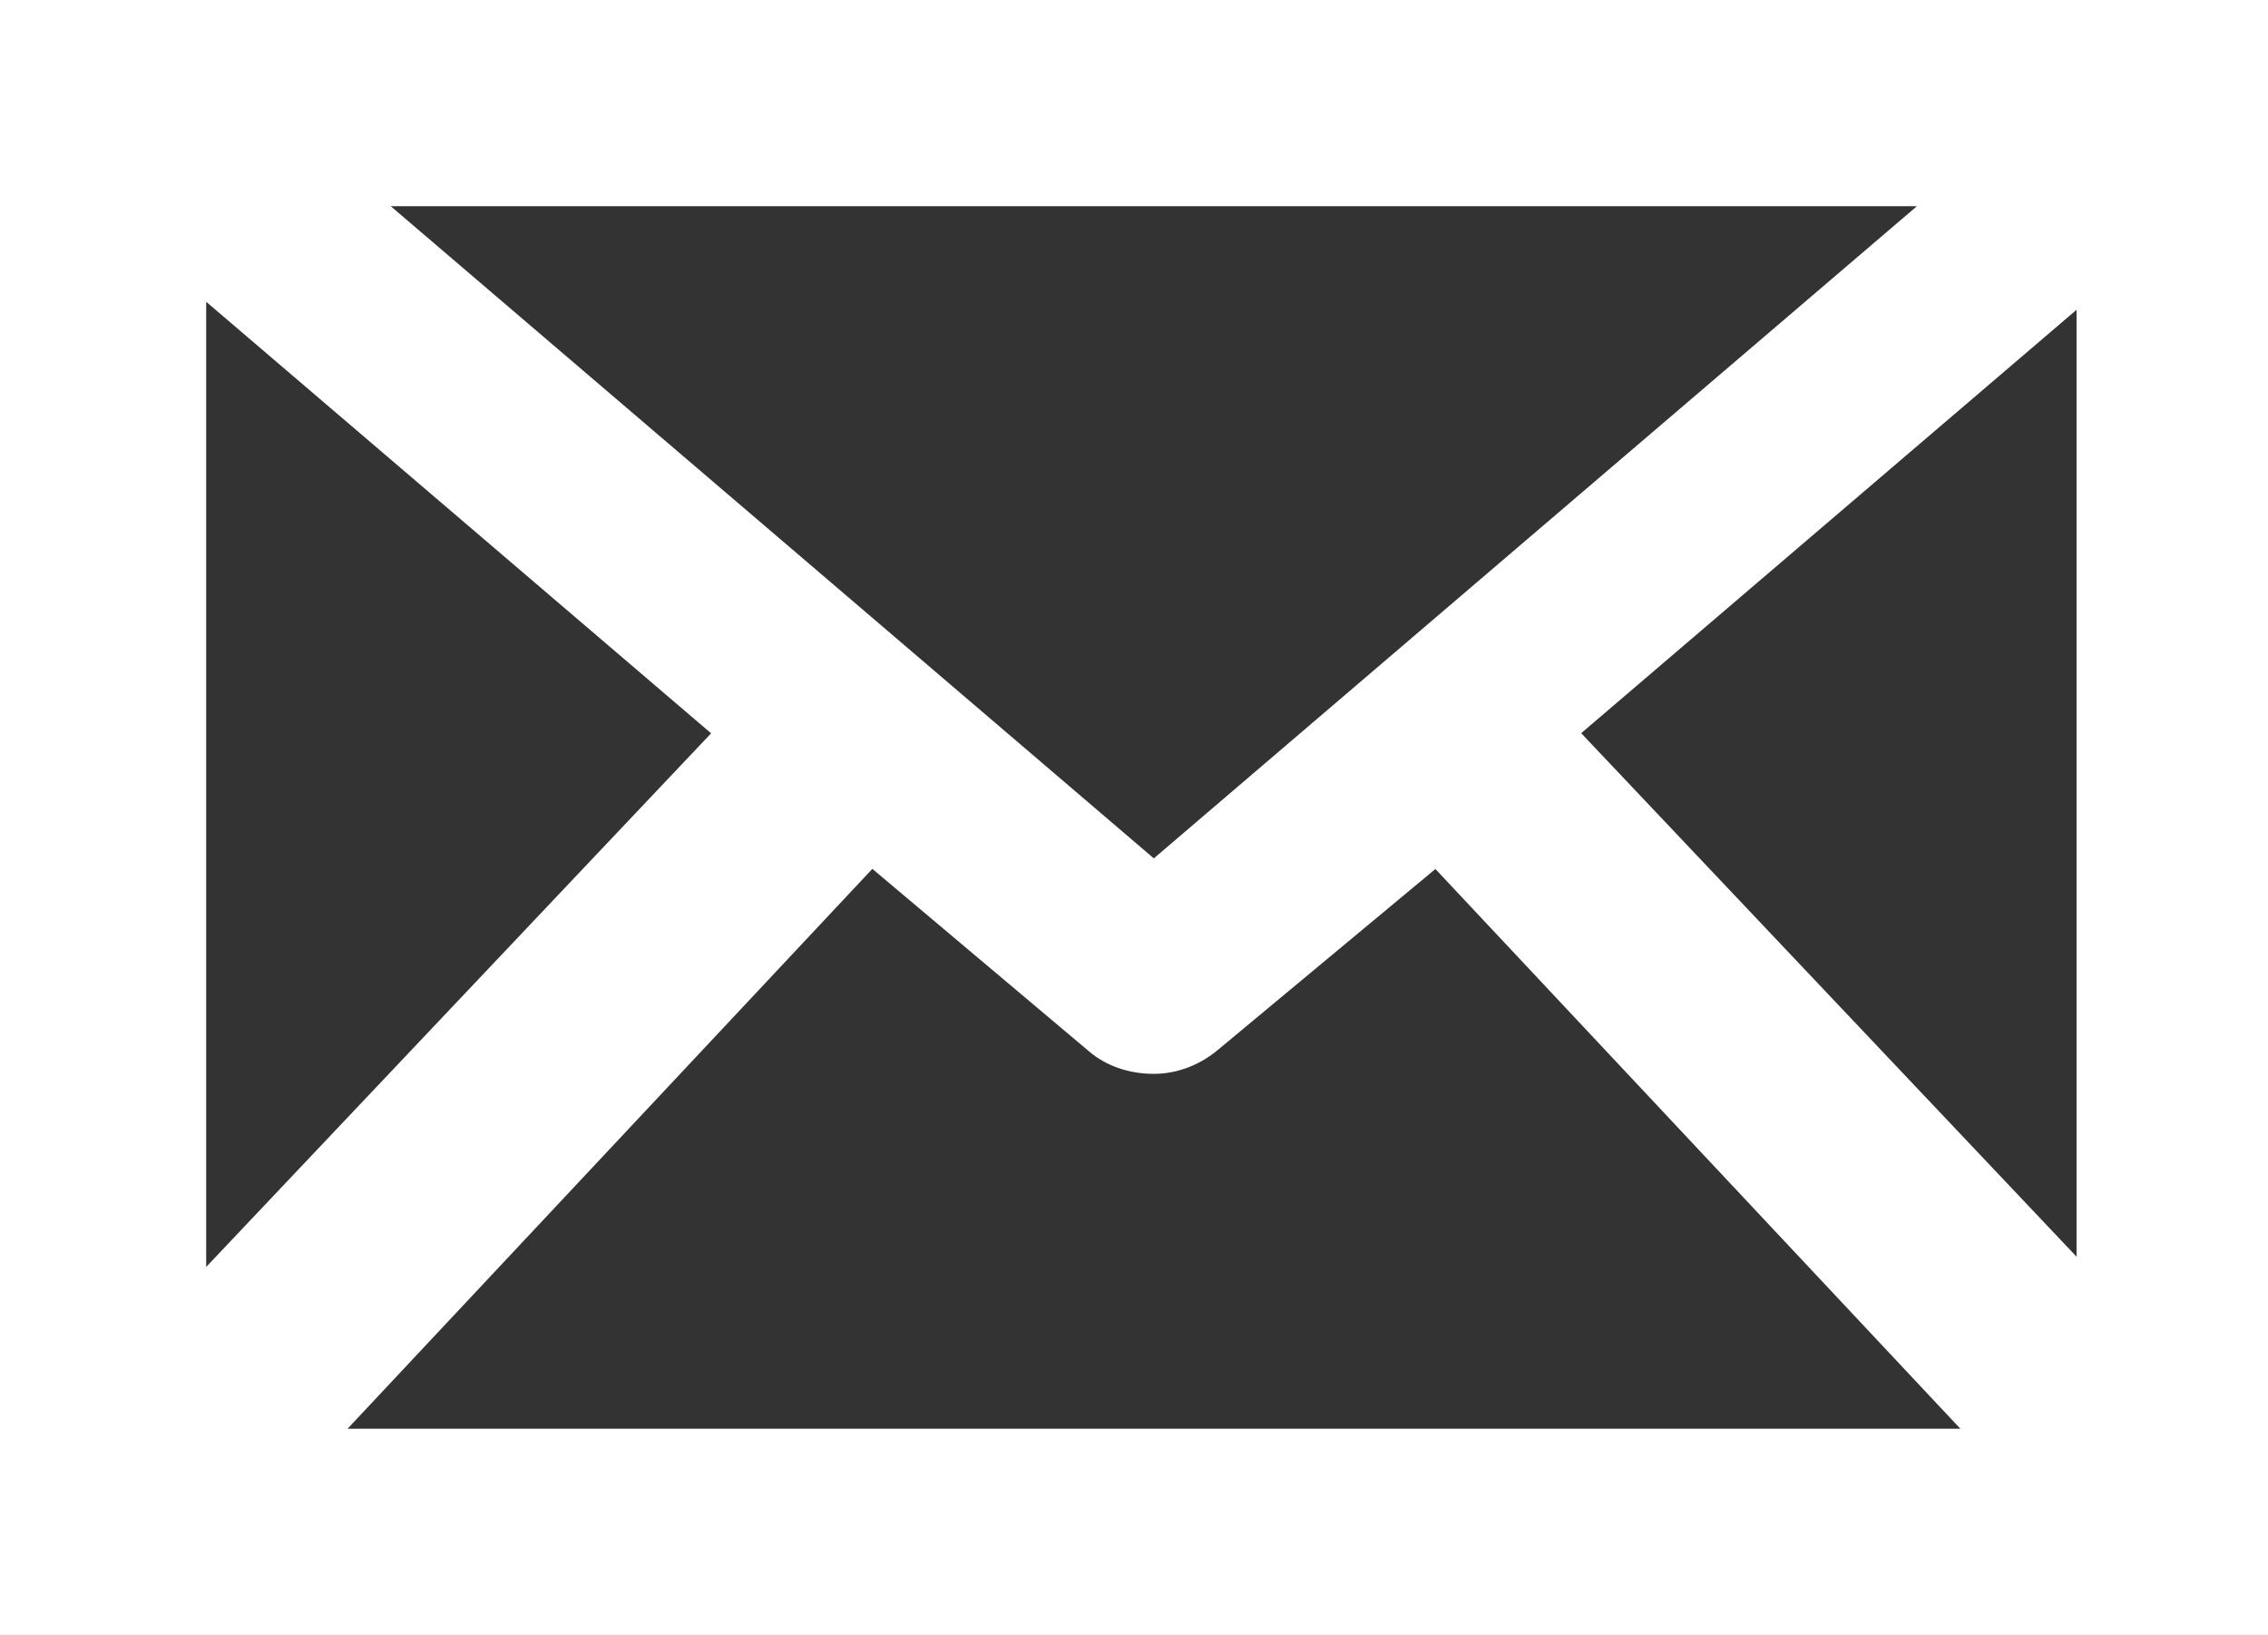 <?xml version="1.0" encoding="utf-8"?>
<!--
  ~ Copyright (c) 2017.  Caipi Labs.  All rights reserved.
  ~
  ~ This File is part of Caipi. You can redistribute it and/or modify
  ~ it under the terms of the GNU Affero General Public License as
  ~ published by the Free Software Foundation, either version 3 of the
  ~ License, or (at your option) any later version.
  ~ This program is distributed in the hope that it will be useful,
  ~ but WITHOUT ANY WARRANTY; without even the implied warranty of
  ~ MERCHANTABILITY or FITNESS FOR A PARTICULAR PURPOSE.  See the
  ~ GNU Affero General Public License for more details.
  ~ You should have received a copy of the GNU Affero General Public License
  ~ along with this program. If not, see <http://www.gnu.org/licenses/>.
  ~  This project is dual licensed under AGPL and Commercial Licence.
  ~
  ~ @author : Nathanael Braun
  ~ @contact : caipilabs@gmail.com
  -->

<!-- Generator: Adobe Illustrator 15.0.0, SVG Export Plug-In . SVG Version: 6.00 Build 0)  -->
<!DOCTYPE svg PUBLIC "-//W3C//DTD SVG 1.1//EN" "http://www.w3.org/Graphics/SVG/1.1/DTD/svg11.dtd">
<svg version="1.1" id="Calque_1" xmlns="http://www.w3.org/2000/svg" xmlns:xlink="http://www.w3.org/1999/xlink" x="0px" y="0px"
	 width="154px" height="111px" viewBox="0 0 154 111" enable-background="new 0 0 154 111" xml:space="preserve">
<rect x="0" y="0" width="154" height="111" fill="#333333" stroke="none"/>
<path fill="#FFFFFF" d="M152.5,0h-3.953H8.145H2.5H0v1.5v107v2.5h2.5h150h1.5v-2.5V7.866V4.433V1.5V0H152.5z M141,21.033v64.286
	l-33.636-35.542L141,21.033z M14,20.488l34.286,29.298L14,86.014V20.488z M59.233,58.988L73.94,71.373
	c1.203,1.027,2.769,1.532,4.406,1.532c1.603,0,3.168-0.615,4.409-1.675l14.711-12.232L133.111,97H23.6L59.233,58.988z M130.159,14
	L78.346,58.277L26.532,14H130.159z"/>
</svg>
